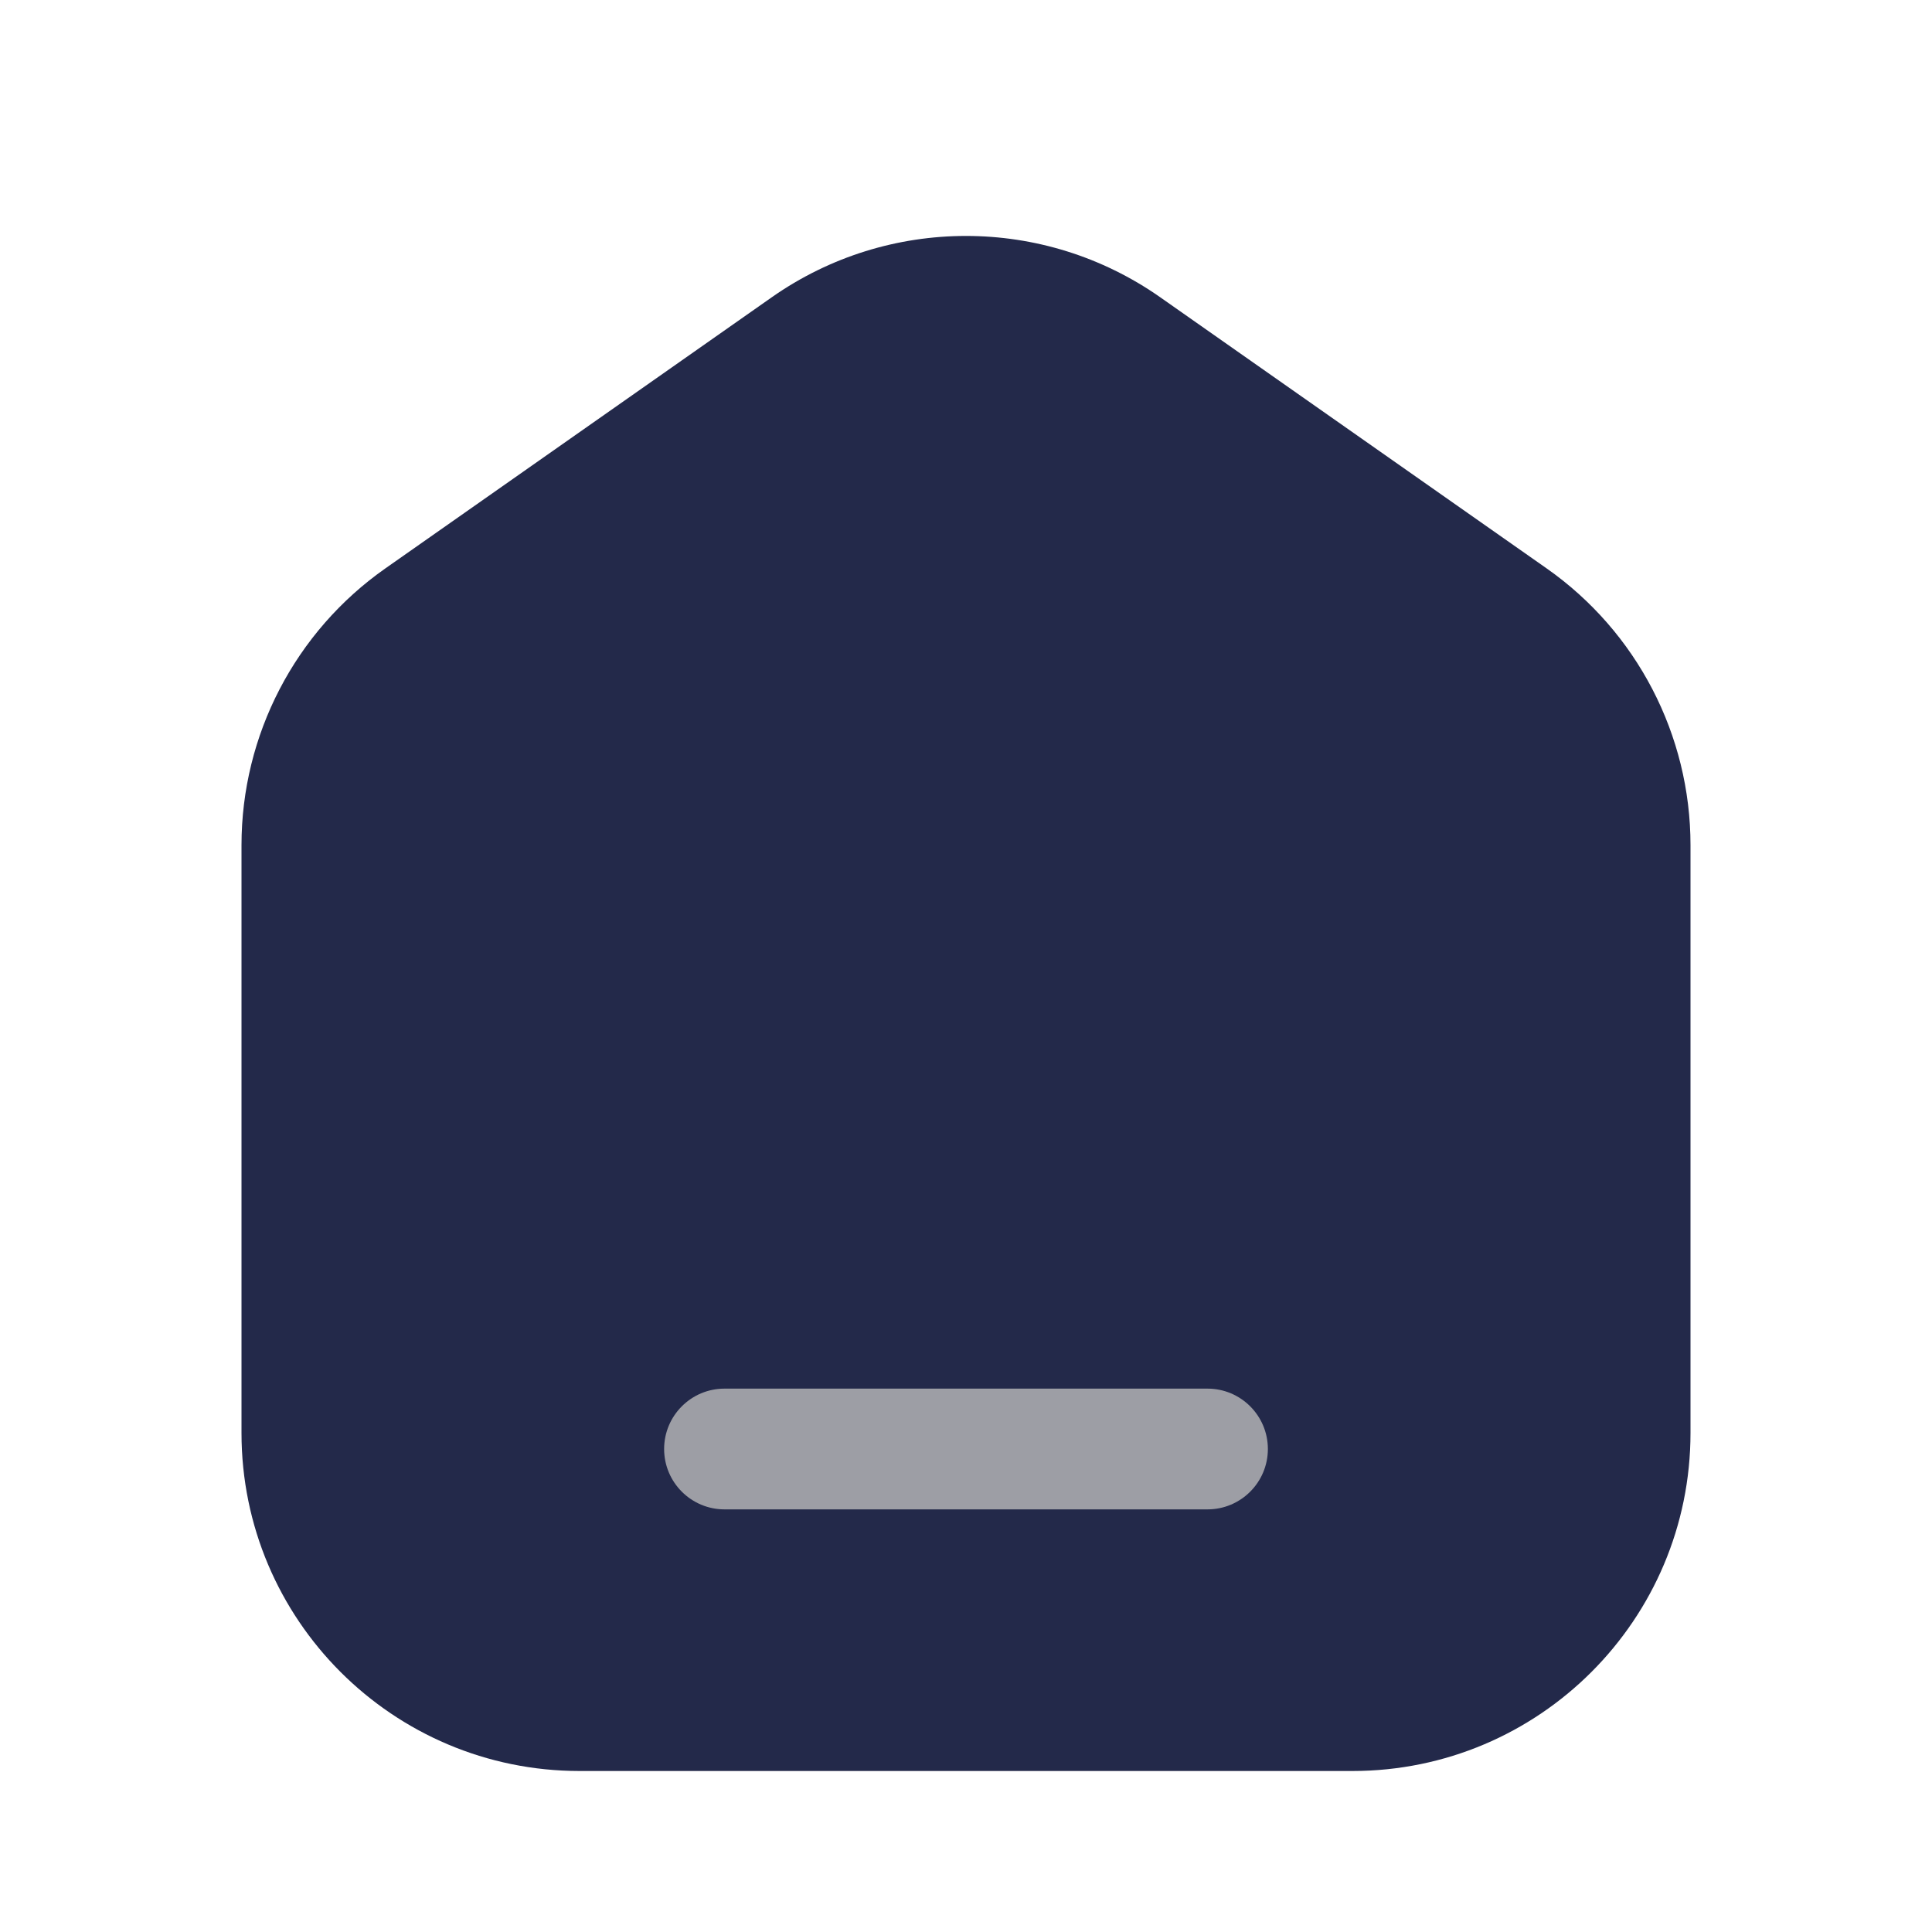 <svg width="24" height="24" viewBox="0 0 24 24" fill="none" xmlns="http://www.w3.org/2000/svg">
<path d="M7.2 22H16.8C19.12 22 21 20.119 21 17.8V10.499C21 9.13 20.333 7.847 19.213 7.061L14.413 3.693C12.965 2.677 11.035 2.677 9.587 3.693L4.787 7.061C3.667 7.847 3 9.13 3 10.499V17.8C3 20.119 4.88 22 7.2 22Z" fill="#23294A"/>
<path fill-rule="evenodd" clip-rule="evenodd" d="M8.25 18C8.25 17.586 8.586 17.25 9 17.25H15C15.414 17.25 15.75 17.586 15.75 18C15.75 18.414 15.414 18.75 15 18.75H9C8.586 18.75 8.25 18.414 8.25 18Z" fill="#9D9EA5"/>
</svg>
